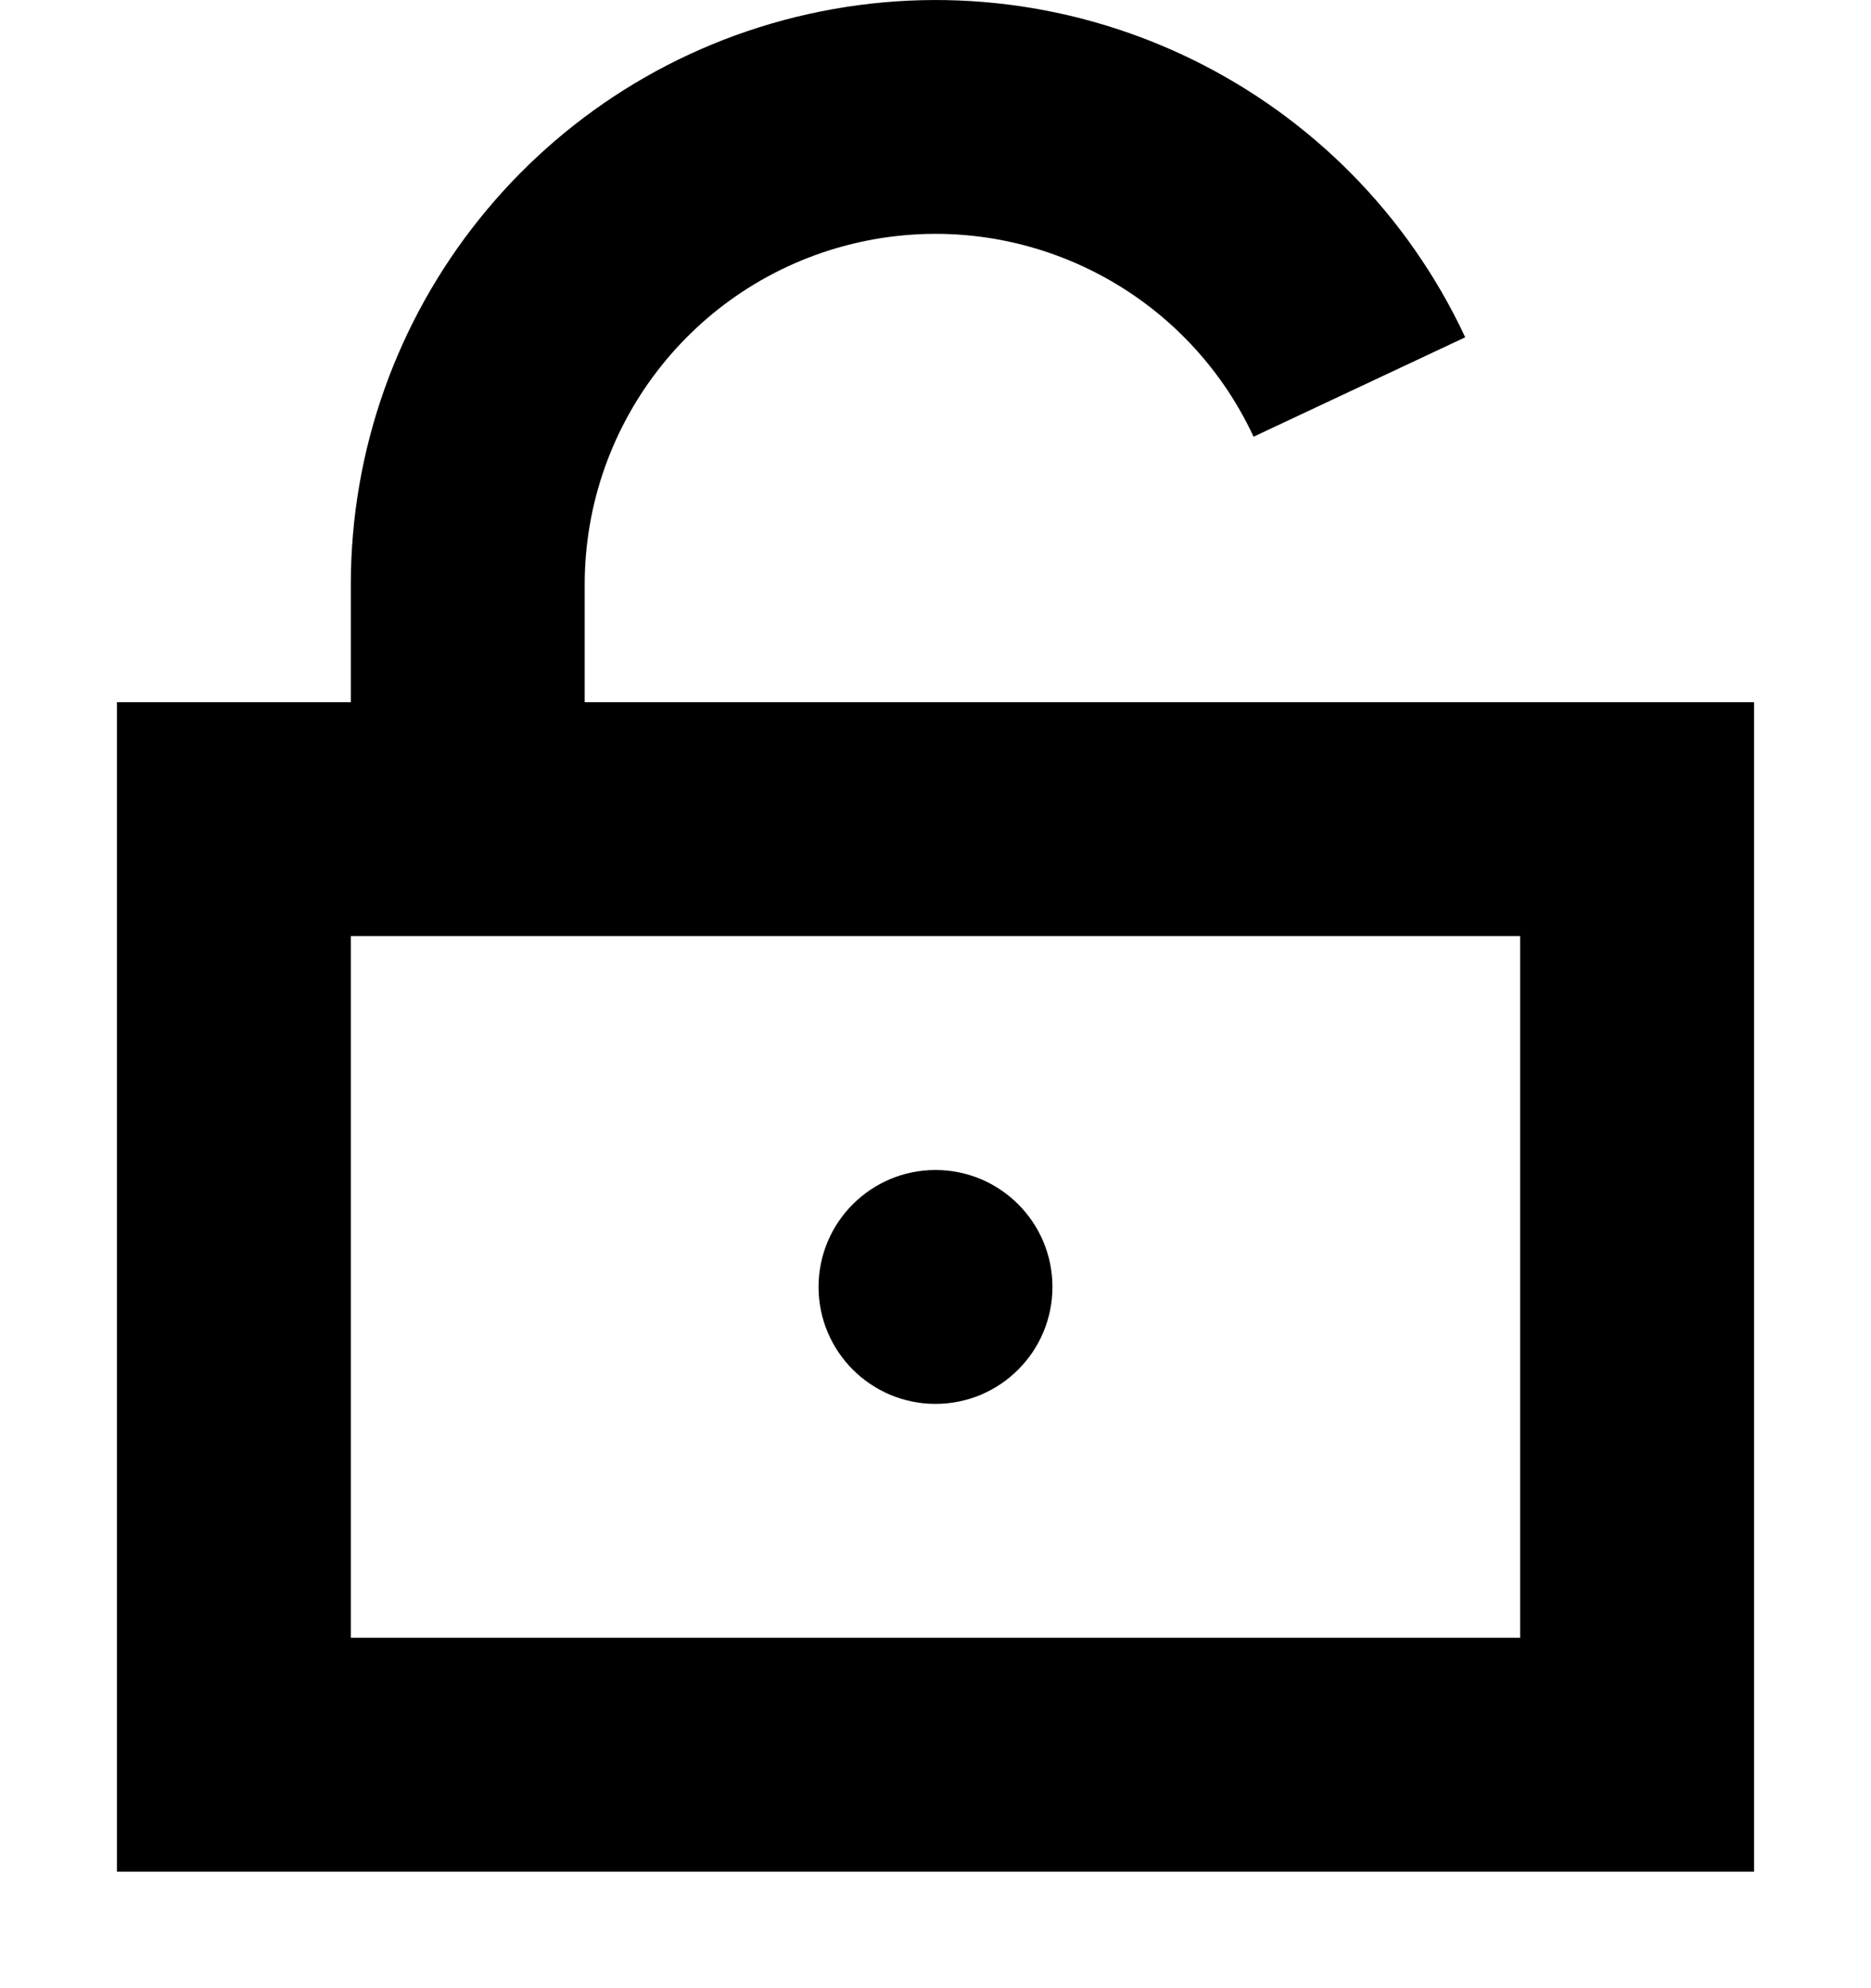 <svg width="16" height="17" viewBox="0 0 16 17" fill="none" xmlns="http://www.w3.org/2000/svg">
<path fill-rule="evenodd" clip-rule="evenodd" d="M5 6.004V5.004C4.998 3.596 5.975 2.376 7.35 2.071C8.724 1.766 10.126 2.458 10.72 3.734L12.53 2.884C11.538 0.76 9.203 -0.389 6.914 0.12C4.626 0.629 2.998 2.66 3 5.004V6.004H1V16.004H15V6.004H5ZM13 14.004H3V8.004H13V14.004ZM7 11.004C7 10.452 7.448 10.004 8 10.004C8.552 10.004 9 10.452 9 11.004C9 11.556 8.552 12.004 8 12.004C7.448 12.004 7 11.556 7 11.004Z" fill="currentColor"/>
</svg>
